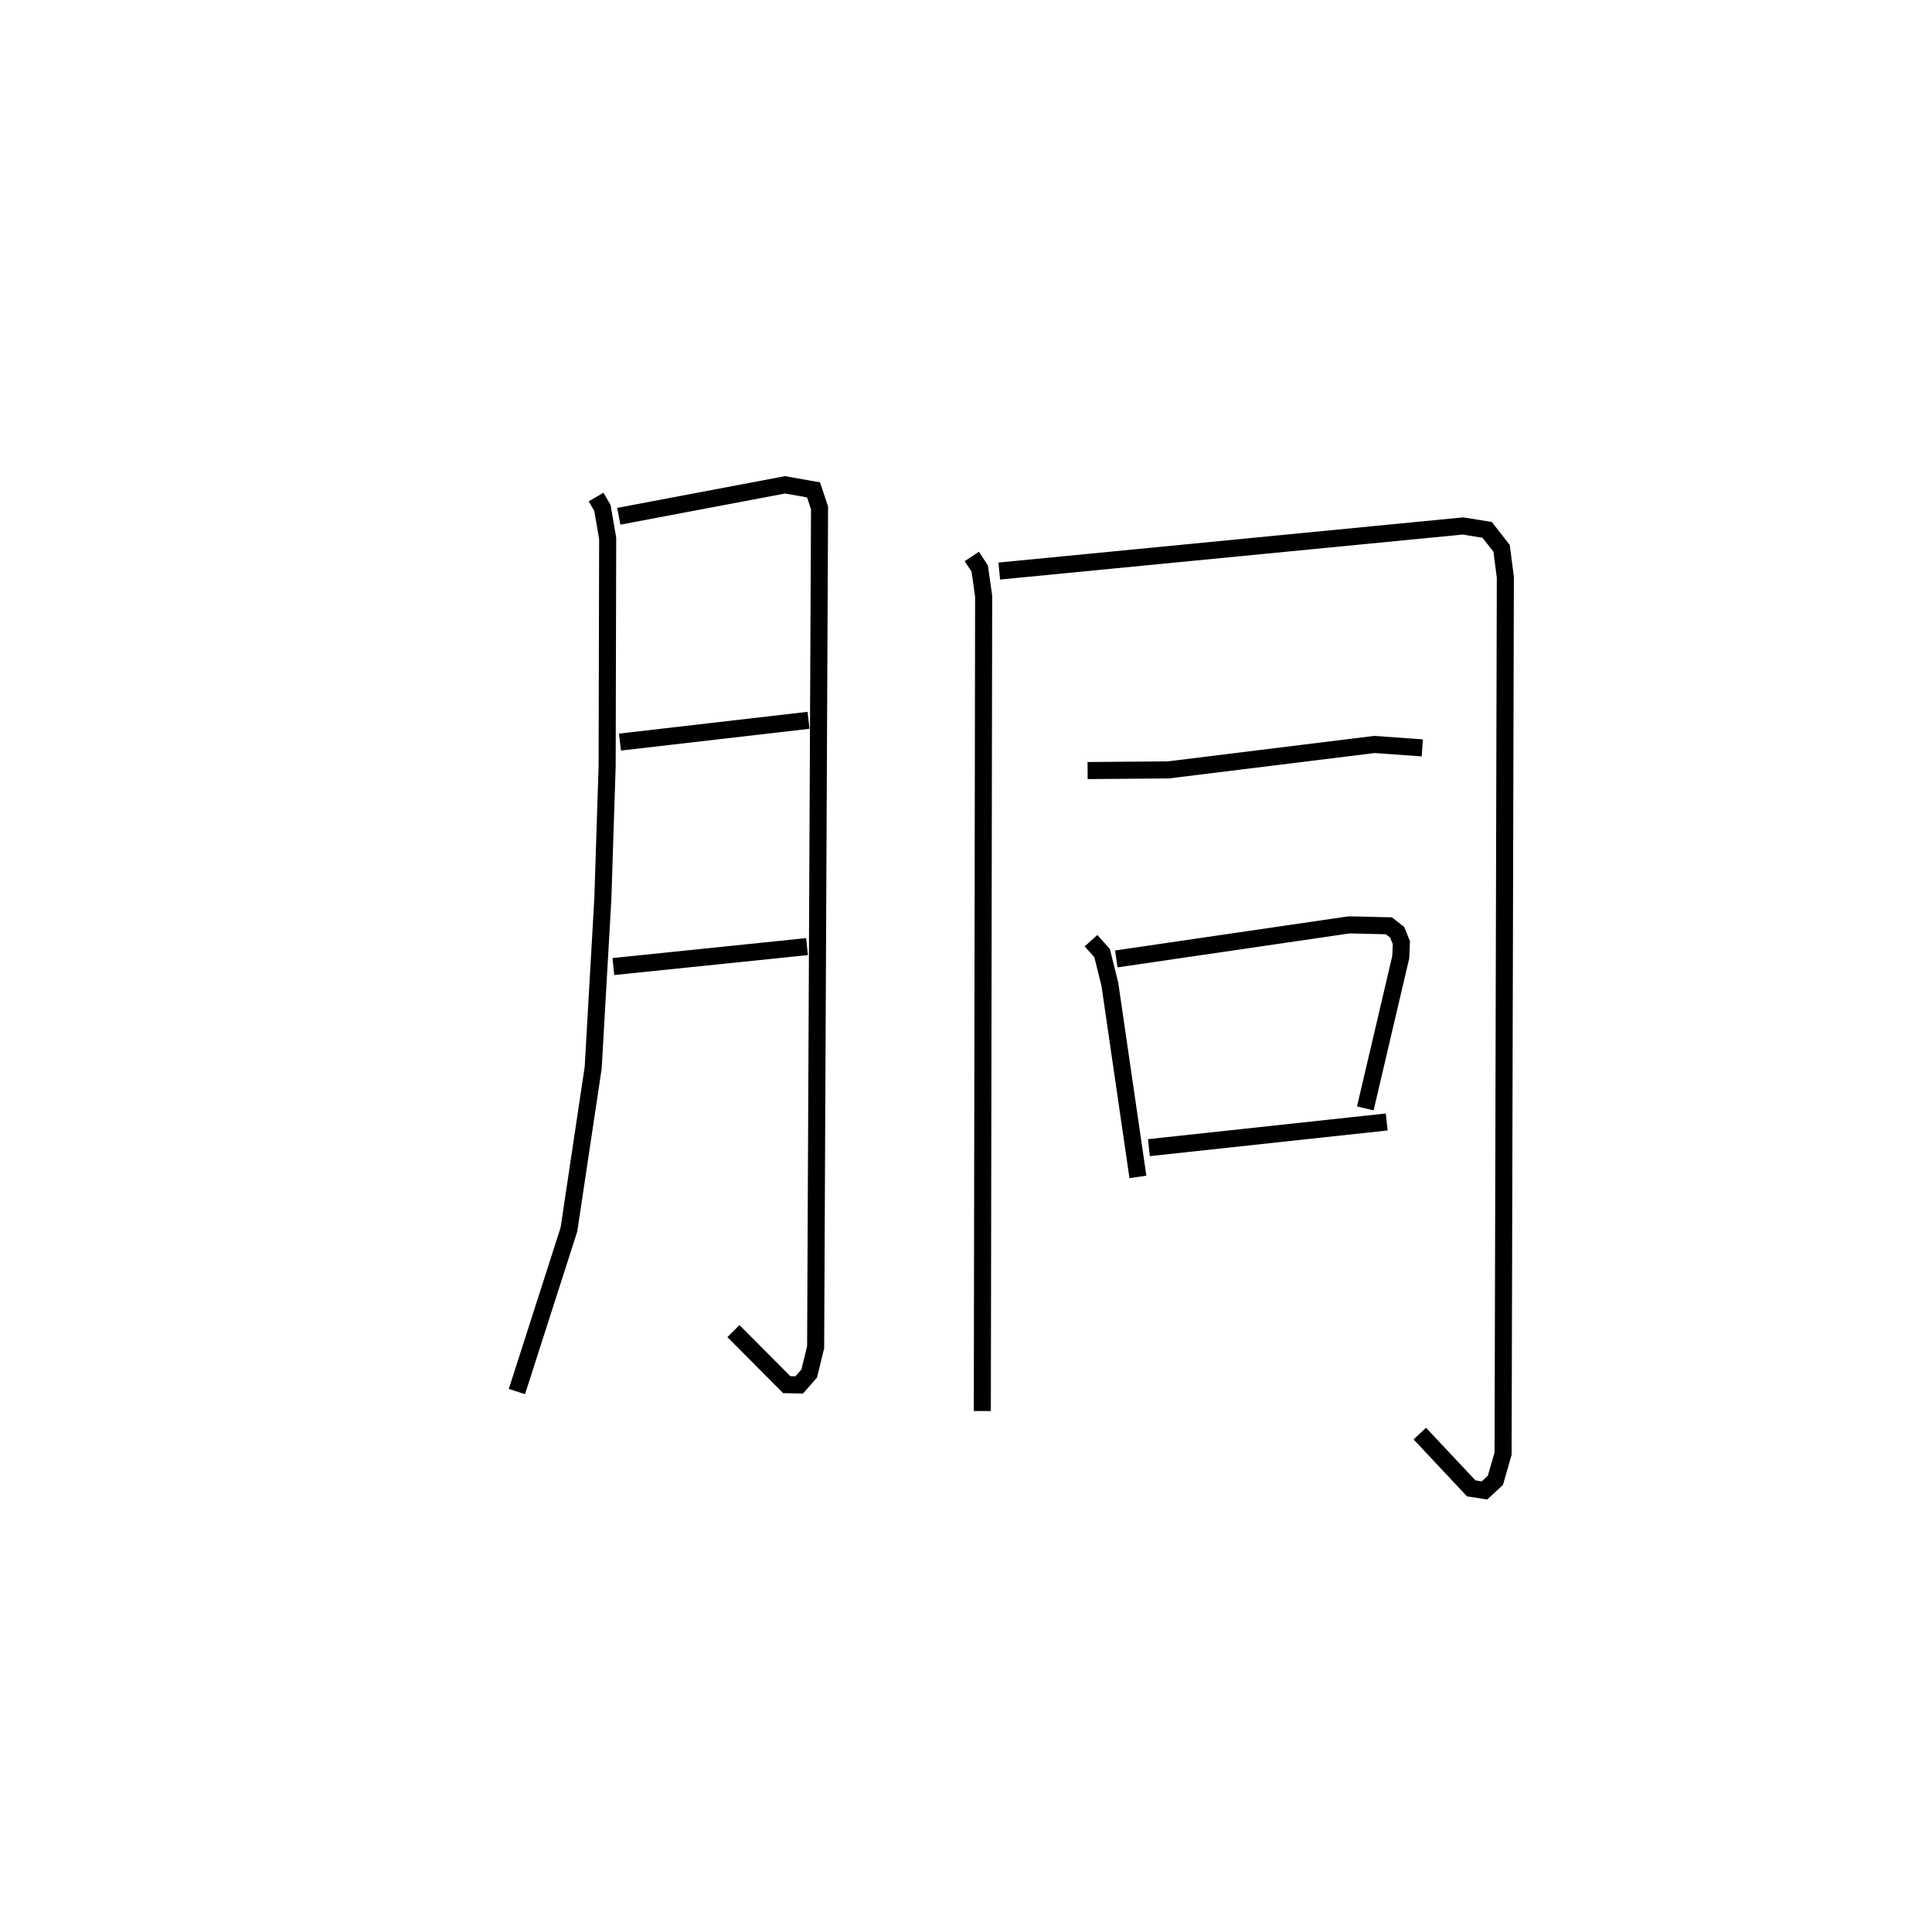<?xml version="1.0" encoding="utf-8" ?>
<svg baseProfile="full" height="112.312" version="1.1" width="113.21" xmlns="http://www.w3.org/2000/svg" xmlns:ev="http://www.w3.org/2001/xml-events" xmlns:xlink="http://www.w3.org/1999/xlink"><defs /><rect fill="white" height="112.312" width="113.21" x="0" y="0" /><path d="M25,25 m0.0,0.0 m9.928,4.118 l0.372,0.638 0.308,1.784 l-0.031,13.329 -0.251,7.767 l-0.567,9.914 -1.421,9.479 l-3.048,9.492 m5.969,-51.276 l9.742,-1.842 1.671,0.296 l0.351,1.057 -0.229,49.168 l-0.375,1.539 -0.589,0.671 l-0.728,-0.014 -3.125,-3.141 m-6.647,-34.505 l11.049,-1.276 m-11.438,14.426 l11.349,-1.168 m9.655,-22.856 l0.462,0.702 0.232,1.621 l-0.078,47.741 m0.993,-49.209 l27.173,-2.642 1.415,0.229 l0.848,1.082 0.219,1.698 l-0.133,51.336 -0.449,1.564 l-0.642,0.592 -0.772,-0.117 l-3.016,-3.212 m-19.467,-38.843 l4.734,-0.039 12.076,-1.49 l2.803,0.201 m-19.414,11.295 l0.651,0.725 0.455,1.829 l1.643,11.284 m-1.266,-12.77 l13.639,-1.995 2.332,0.054 l0.487,0.378 0.247,0.61 l-0.037,0.849 -2.077,8.861 m-12.681,2.299 l13.936,-1.505 " fill="none" stroke="black" stroke-width="1" /></svg>